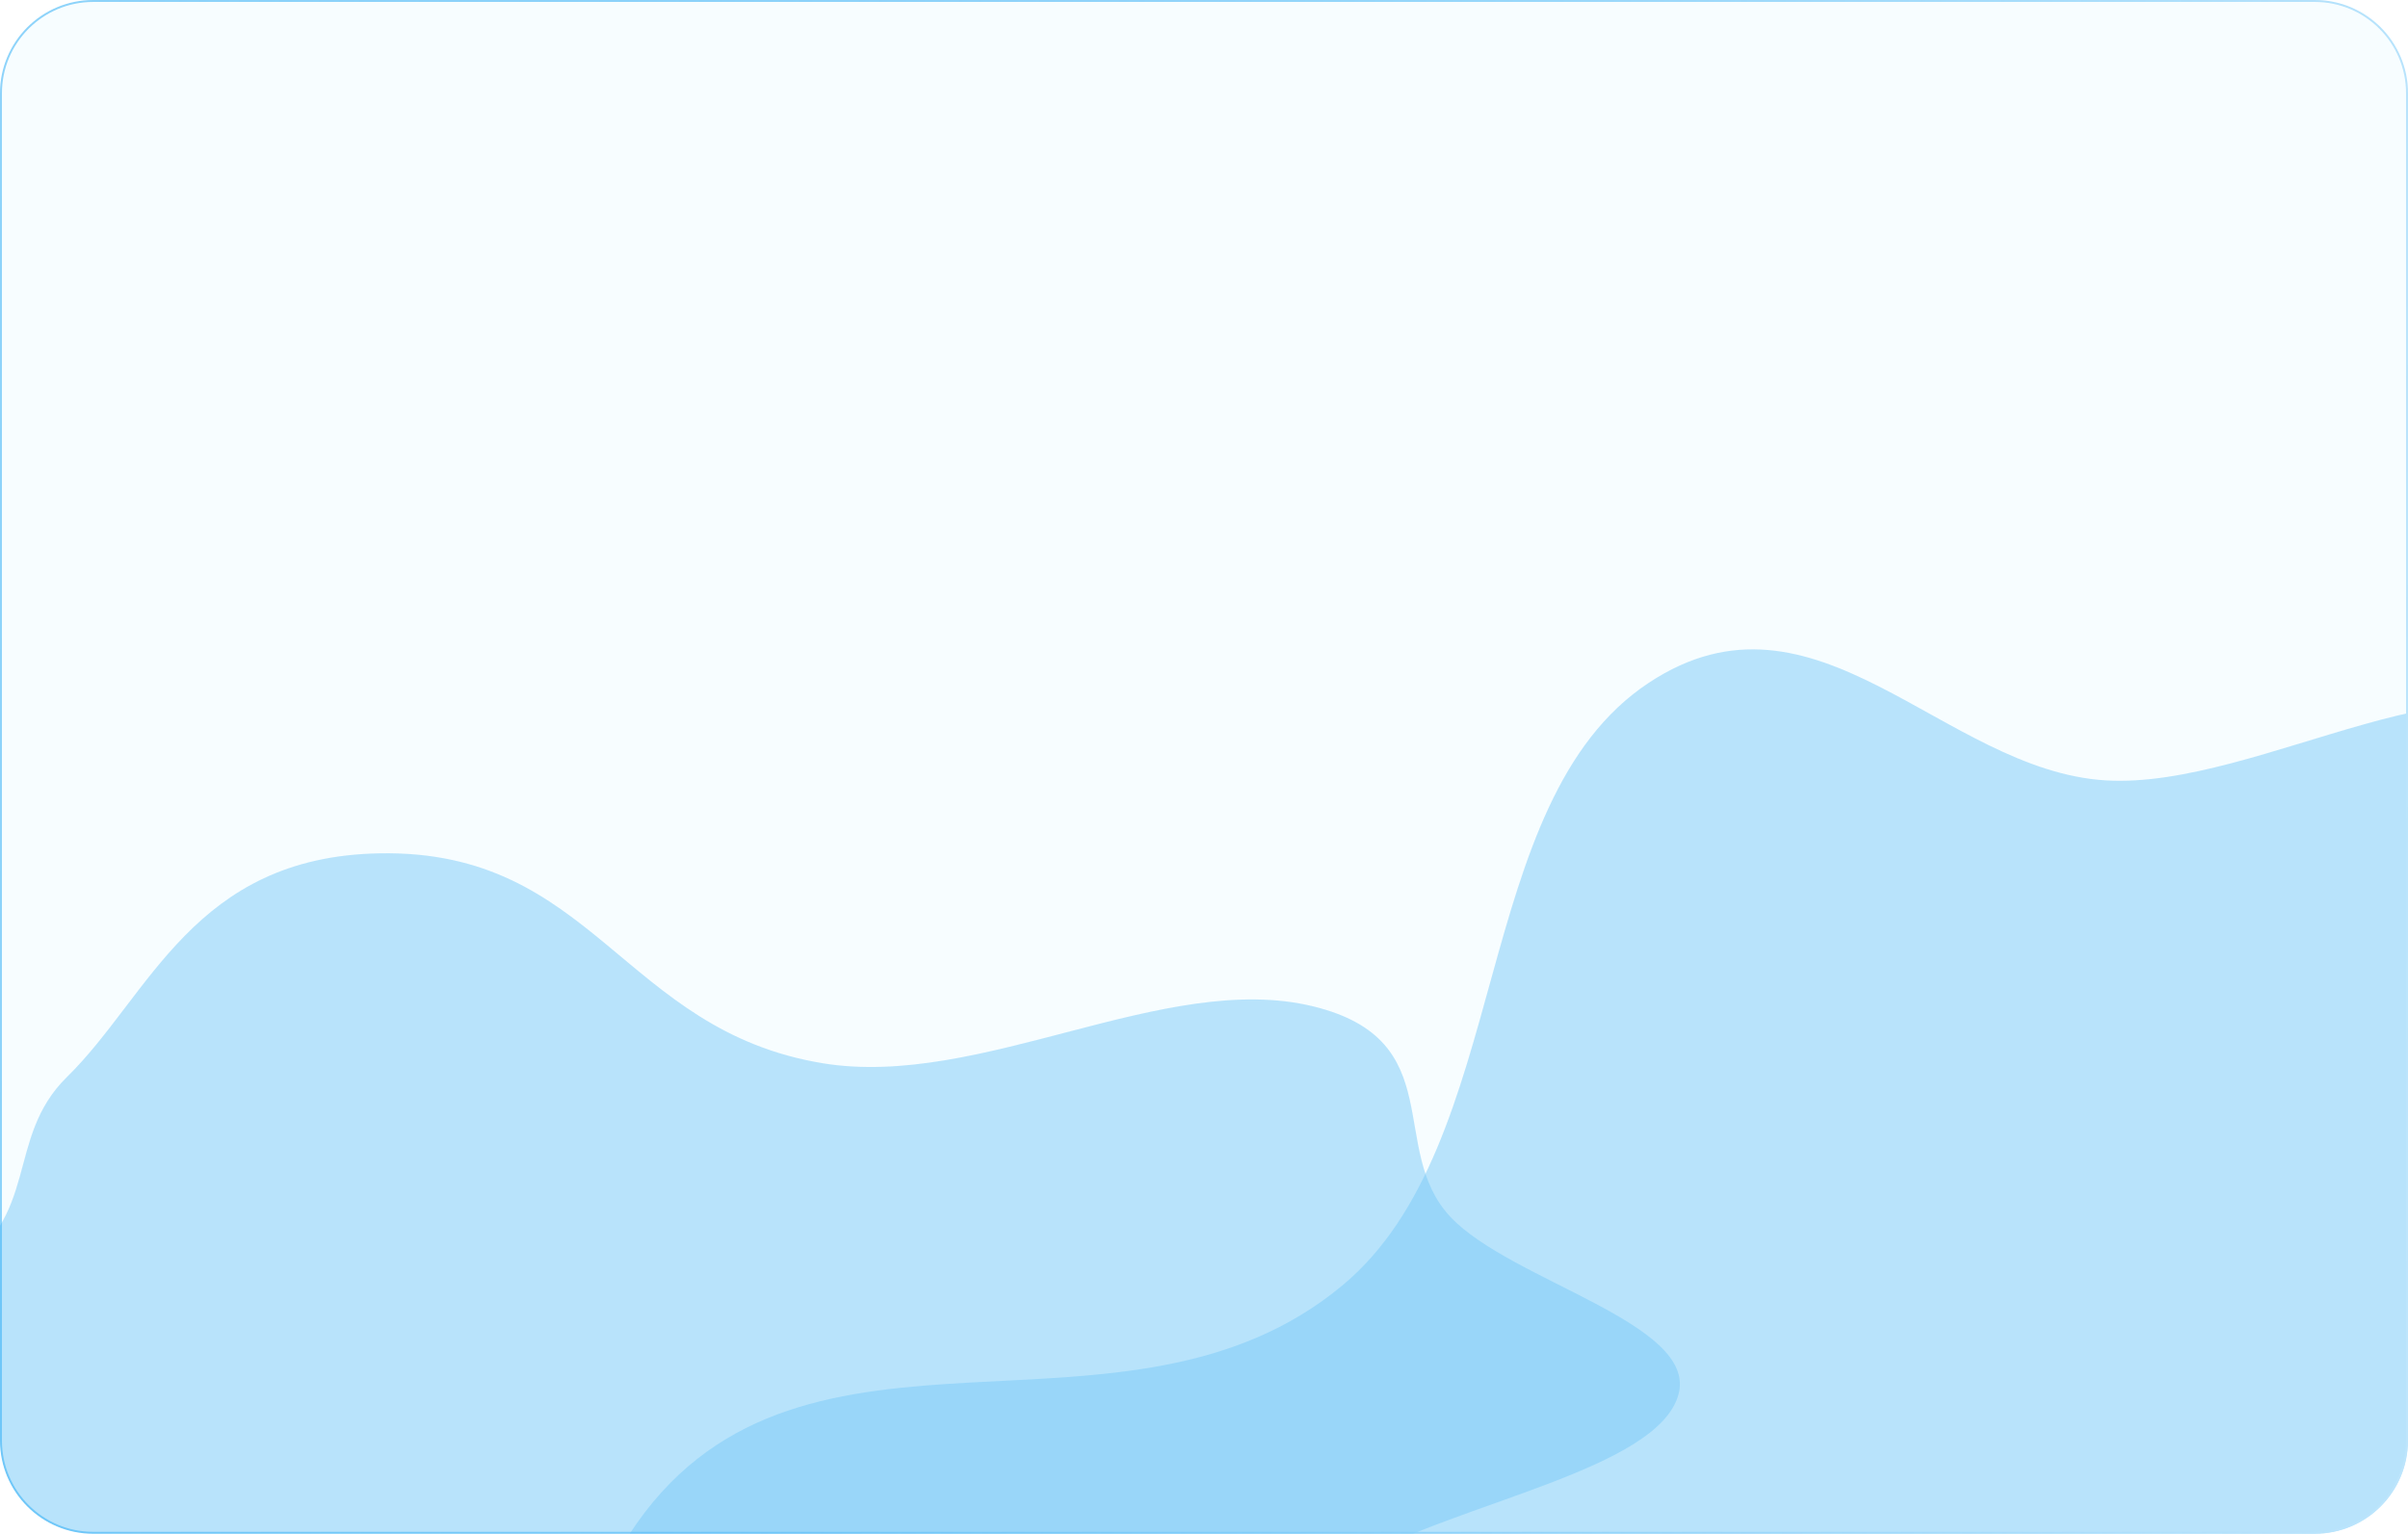 <svg width="1240" height="790" viewBox="0 0 1240 790" fill="none" xmlns="http://www.w3.org/2000/svg">
<g clip-path="url(#clip0_110_864)">
<path d="M0 48C0 21.49 21.49 0 48 0H1192C1218.51 0 1240 21.49 1240 48V742C1240 768.51 1218.51 790 1192 790H48C21.49 790 0 768.51 0 742V48Z" fill="#F7FDFF"/>
<g opacity="0.5" filter="url(#filter0_f_110_864)">
<path fill-rule="evenodd" clip-rule="evenodd" d="M1329.9 381.177C1384.61 438.379 1328.4 570.336 1334.81 663.889C1339.51 732.473 1351.69 795.023 1362.76 860.573C1377.38 947.189 1424.42 1017.96 1410.91 1114.56C1395.86 1222.26 1367.46 1354.22 1282.56 1434.22C1196.18 1515.63 1088.86 1464.83 990.586 1510.66C894.062 1555.68 813.034 1672.3 716.179 1698.37C615.227 1725.54 486.836 1740.98 444.397 1657.66C395.894 1562.43 514.021 1395.56 501.618 1277.11C493.008 1194.89 411.082 1168.23 385.564 1095.84C351.694 999.757 252.744 891.277 327.974 784.525C414.518 661.717 579.477 754.946 691.192 662.146C779.388 588.883 756.145 413.178 849.009 351.71C935.094 294.728 1000.49 396.818 1084.28 401.952C1164.02 406.838 1277.97 326.883 1329.9 381.177Z" fill="#79CAF8"/>
</g>
<g opacity="0.5" filter="url(#filter1_f_110_864)">
<path fill-rule="evenodd" clip-rule="evenodd" d="M864.322 718.314C853.611 757.03 750.905 773.808 697.871 804.098C658.991 826.304 626.905 849.692 592.557 873.53C547.171 905.029 525.087 944.716 461.724 967.989C391.074 993.938 300.256 1021.78 216.261 1011.74C130.794 1001.53 115.195 943.798 45.85 918.311C-22.259 893.279 -126.435 895.643 -183.388 864.86C-242.75 832.776 -306.851 786.303 -275.319 744.721C-239.283 697.198 -89.288 694.688 -23.974 654.633C21.364 626.83 2.232 586.348 34.48 554.736C77.281 512.779 99.649 441.268 195.46 439.526C305.681 437.523 320.629 530.759 423.721 547.662C505.109 561.007 599.926 499.665 676.278 518.363C747.057 535.696 714.153 591.971 746.918 626.811C778.099 659.966 874.488 681.566 864.322 718.314Z" fill="#79CAF8"/>
</g>
</g>
<path d="M48 0.5H1192C1218.23 0.5 1239.5 21.767 1239.5 48V742C1239.5 768.234 1218.23 789.5 1192 789.5H48C21.767 789.5 0.5 768.234 0.5 742V48C0.5 21.767 21.767 0.5 48 0.5Z" stroke="url(#paint0_linear_110_864)"/>
<defs>
<filter id="filter0_f_110_864" x="84.289" y="118.351" width="1545.15" height="1817.78" filterUnits="userSpaceOnUse" color-interpolation-filters="sRGB">
<feFlood flood-opacity="0" result="BackgroundImageFix"/>
<feBlend mode="normal" in="SourceGraphic" in2="BackgroundImageFix" result="shape"/>
<feGaussianBlur stdDeviation="108.059" result="effect1_foregroundBlur_110_864"/>
</filter>
<filter id="filter1_f_110_864" x="-499.756" y="223.376" width="1580.94" height="1006.58" filterUnits="userSpaceOnUse" color-interpolation-filters="sRGB">
<feFlood flood-opacity="0" result="BackgroundImageFix"/>
<feBlend mode="normal" in="SourceGraphic" in2="BackgroundImageFix" result="shape"/>
<feGaussianBlur stdDeviation="108.059" result="effect1_foregroundBlur_110_864"/>
</filter>
<linearGradient id="paint0_linear_110_864" x1="9.25675e-06" y1="-118.75" x2="1303.19" y2="-0.915" gradientUnits="userSpaceOnUse">
<stop offset="0" stop-color="#25AAF5" stop-opacity="0.5"/>
<stop offset="1" stop-color="#BDE5FC"/>
</linearGradient>
<clipPath id="clip0_110_864">
<path d="M0 48C0 21.49 21.49 0 48 0H1192C1218.51 0 1240 21.49 1240 48V742C1240 768.51 1218.51 790 1192 790H48C21.49 790 0 768.51 0 742V48Z" fill="white"/>
</clipPath>
</defs>
</svg>

